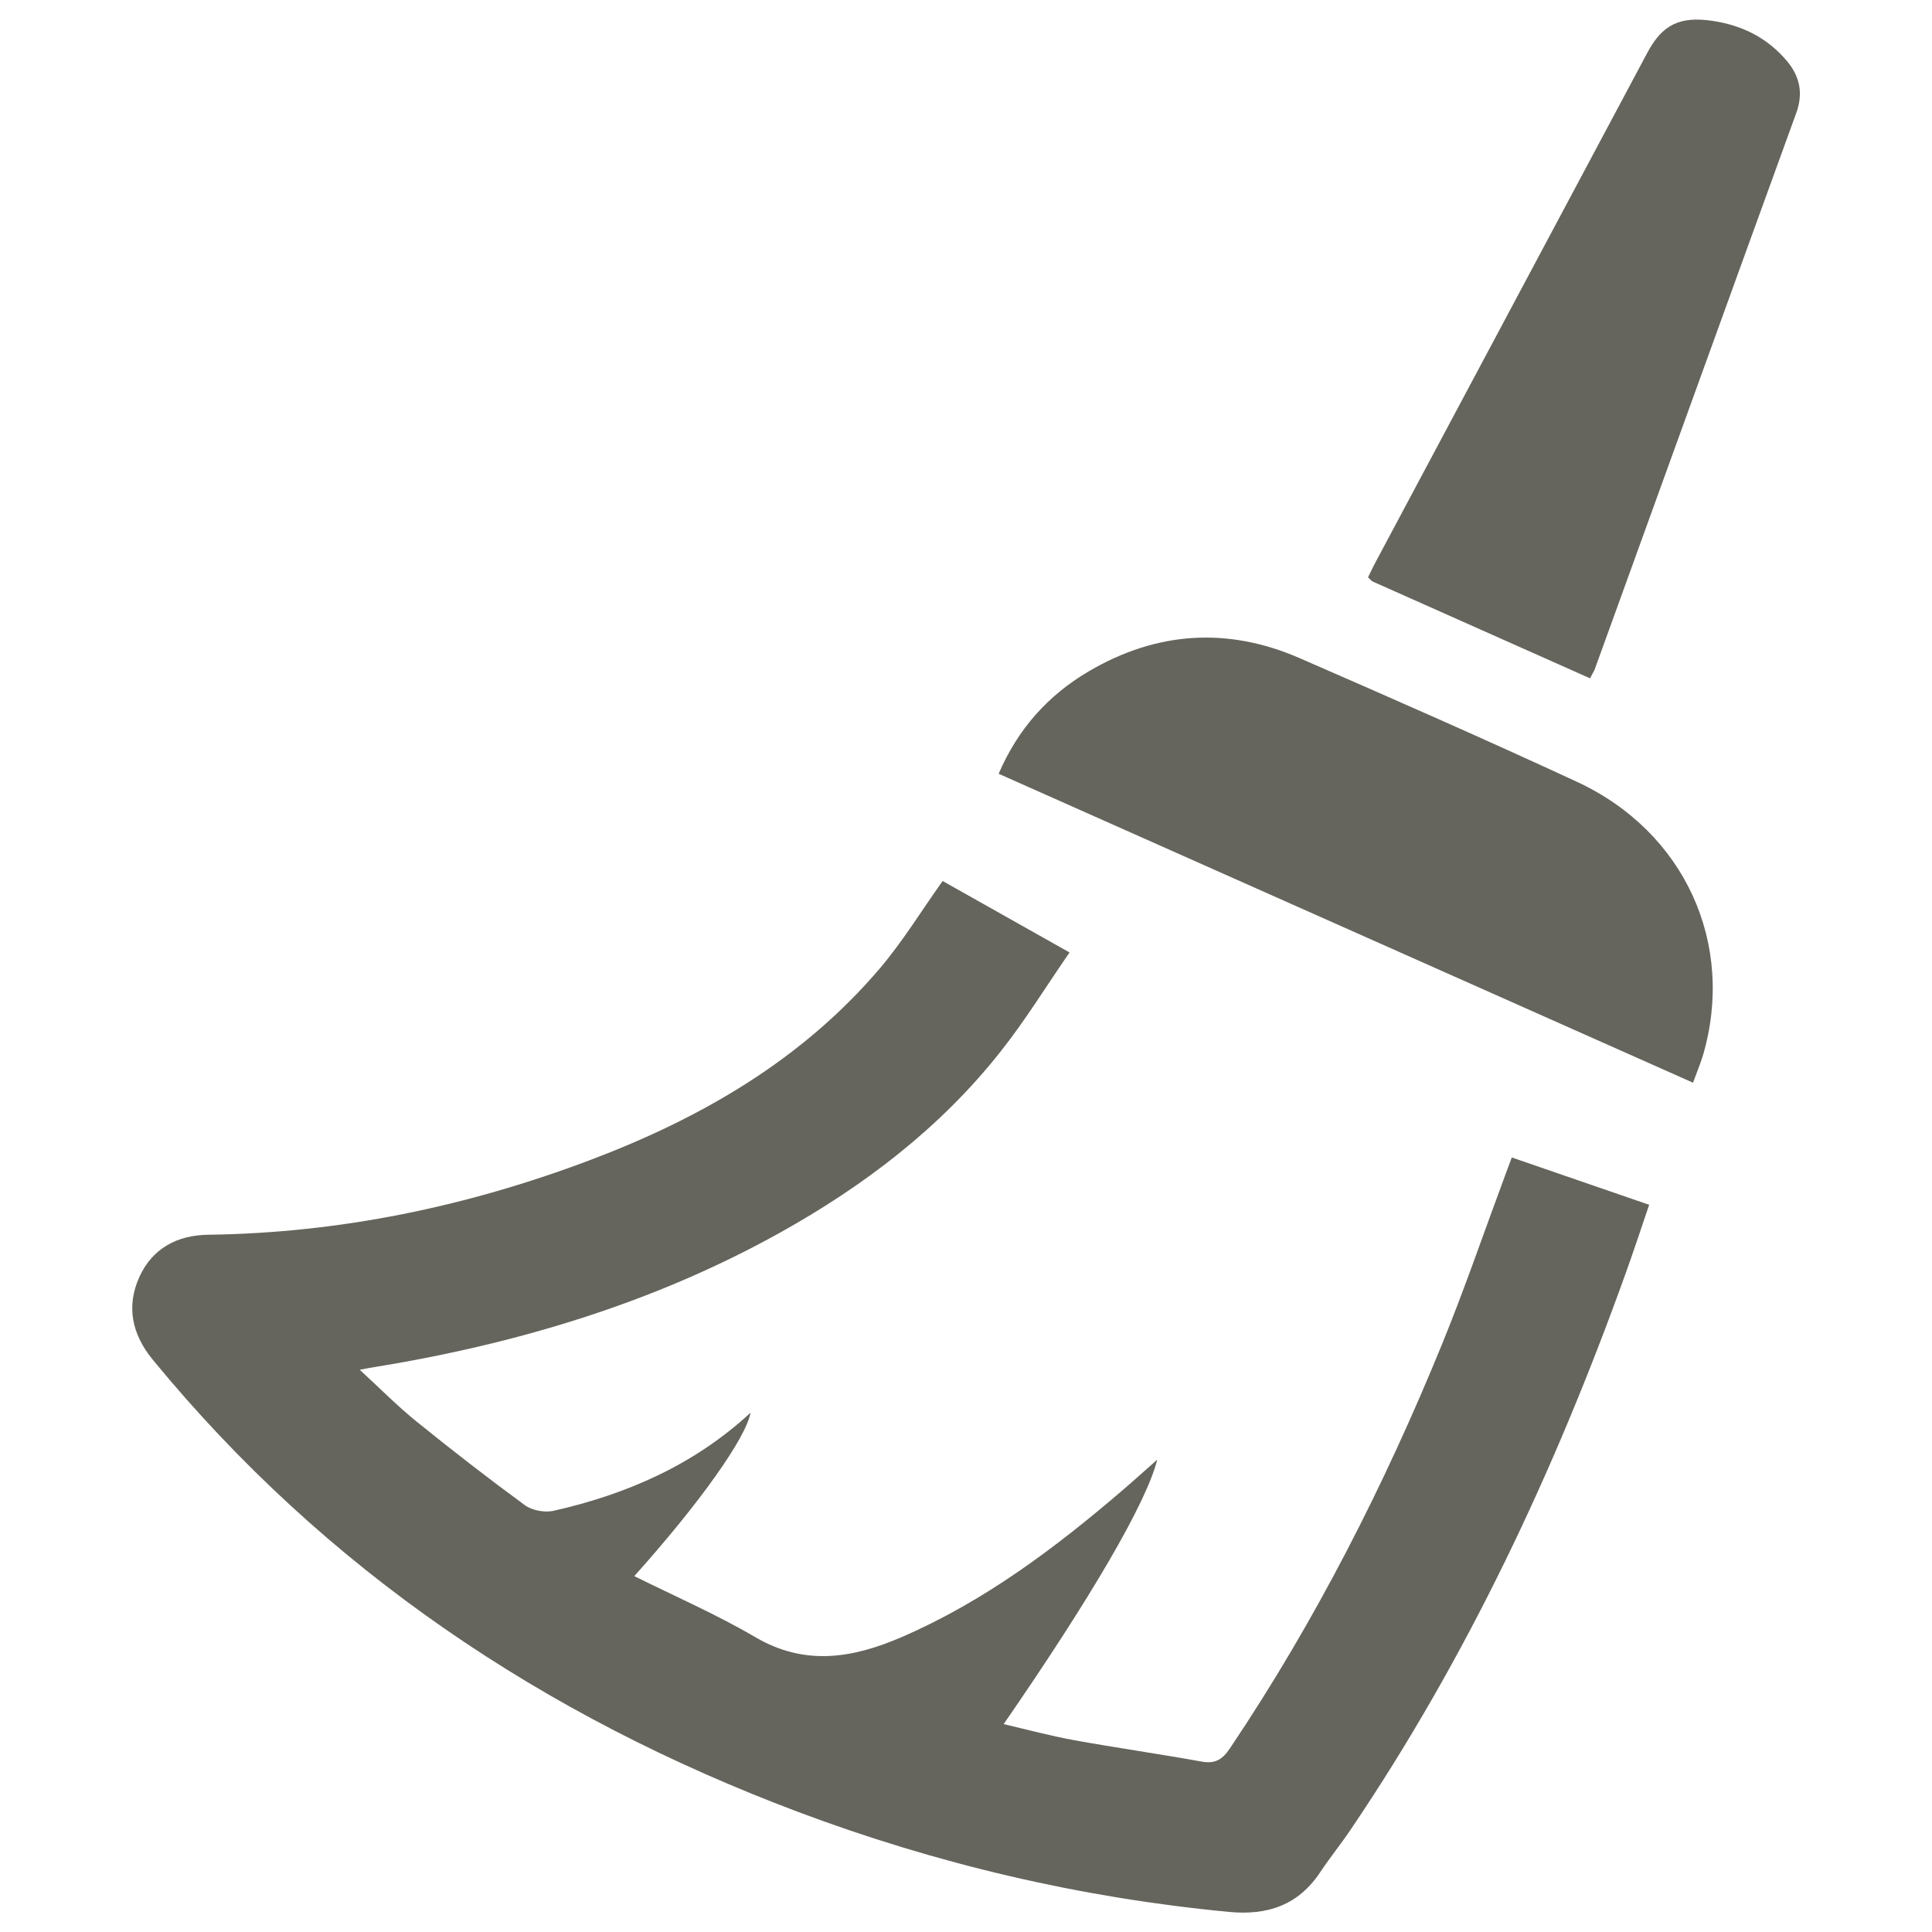 <svg xmlns="http://www.w3.org/2000/svg" viewBox="0 0 1000 1000" enable-background="new 0 0 1000 1000"><path fill="#65655d" d="M599 755.5c-5.6 22.3-34.1 71.1-79.5 136.9 12.4 2.9 24.3 6.1 36.4 8.3 22 4 44.1 7.1 66.1 11.1 7.2 1.3 10.9-1.3 14.7-7 44.2-65.8 79.9-136.1 109.8-209.3 11.7-28.7 21.7-58 32.5-87 1.1-3 2.2-5.9 3.5-9.4 23.7 8.2 46.9 16.2 71.1 24.5-4.3 12.7-8.3 24.8-12.6 36.7-36.4 101.1-81.7 197.8-142.1 287-5 7.4-10.7 14.4-15.6 21.8-11.4 17.1-27.3 22.4-47.2 20.5-76.8-7.3-151.3-24.8-223.4-51.9-131.2-49.4-244.2-125-333.7-234-10.7-13.1-13.8-27.5-6.8-42.9 6.8-14.8 19.7-21.5 35.6-21.7 68.2-.9 133.9-14.6 197.5-38.6 57.5-21.7 109.9-51.9 150.3-99.5 11.7-13.8 21.2-29.4 32.3-45 20.8 11.7 42.2 23.8 65.7 37-12.2 17.6-23 35.3-35.8 51.4-31.2 39.5-70.6 69.4-114.2 93.7-65.8 36.6-136.9 57.7-210.9 69.7-1.5.2-2.9.5-6.5 1.2 10.6 9.7 19.5 18.8 29.3 26.7 18.4 14.9 37.1 29.4 56.2 43.4 3.7 2.7 10.2 3.9 14.8 2.9 38-8.6 72.8-23.8 102-50.8-2.5 13.3-26.5 47-60.2 84.6 21.2 10.5 42.5 19.8 62.5 31.5 25.8 15.2 50.5 11 75.8.1 42.8-18.5 79.5-46.1 114.6-76.2 5.6-4.8 11.1-9.8 17.8-15.7zm277.3-195.1C756.2 507 637 453.9 516.9 400.5c9.9-23.1 25.5-40.6 46.6-53 35.2-20.7 72-23.1 109.3-6.8 48 20.9 96 42 143.5 64 55.8 25.9 82.1 84 65.1 141.7-1.4 4.5-3.2 8.8-5.1 14zM823 351.1c-37.8-16.8-75.2-33.5-112.5-50.1-.8-.4-1.3-1.2-2.4-2.2 1.4-2.8 2.7-5.7 4.2-8.4 46.8-87.7 93.5-175.3 140.3-263 7.8-14.7 16.9-19.1 33.8-16.6 15.5 2.3 28.6 8.9 38.7 21 6.6 8 8.3 16.7 4.6 26.8-34.9 96-69.6 192.2-104.4 288.2-.5 1-1.2 2.1-2.3 4.3z"/></svg>
